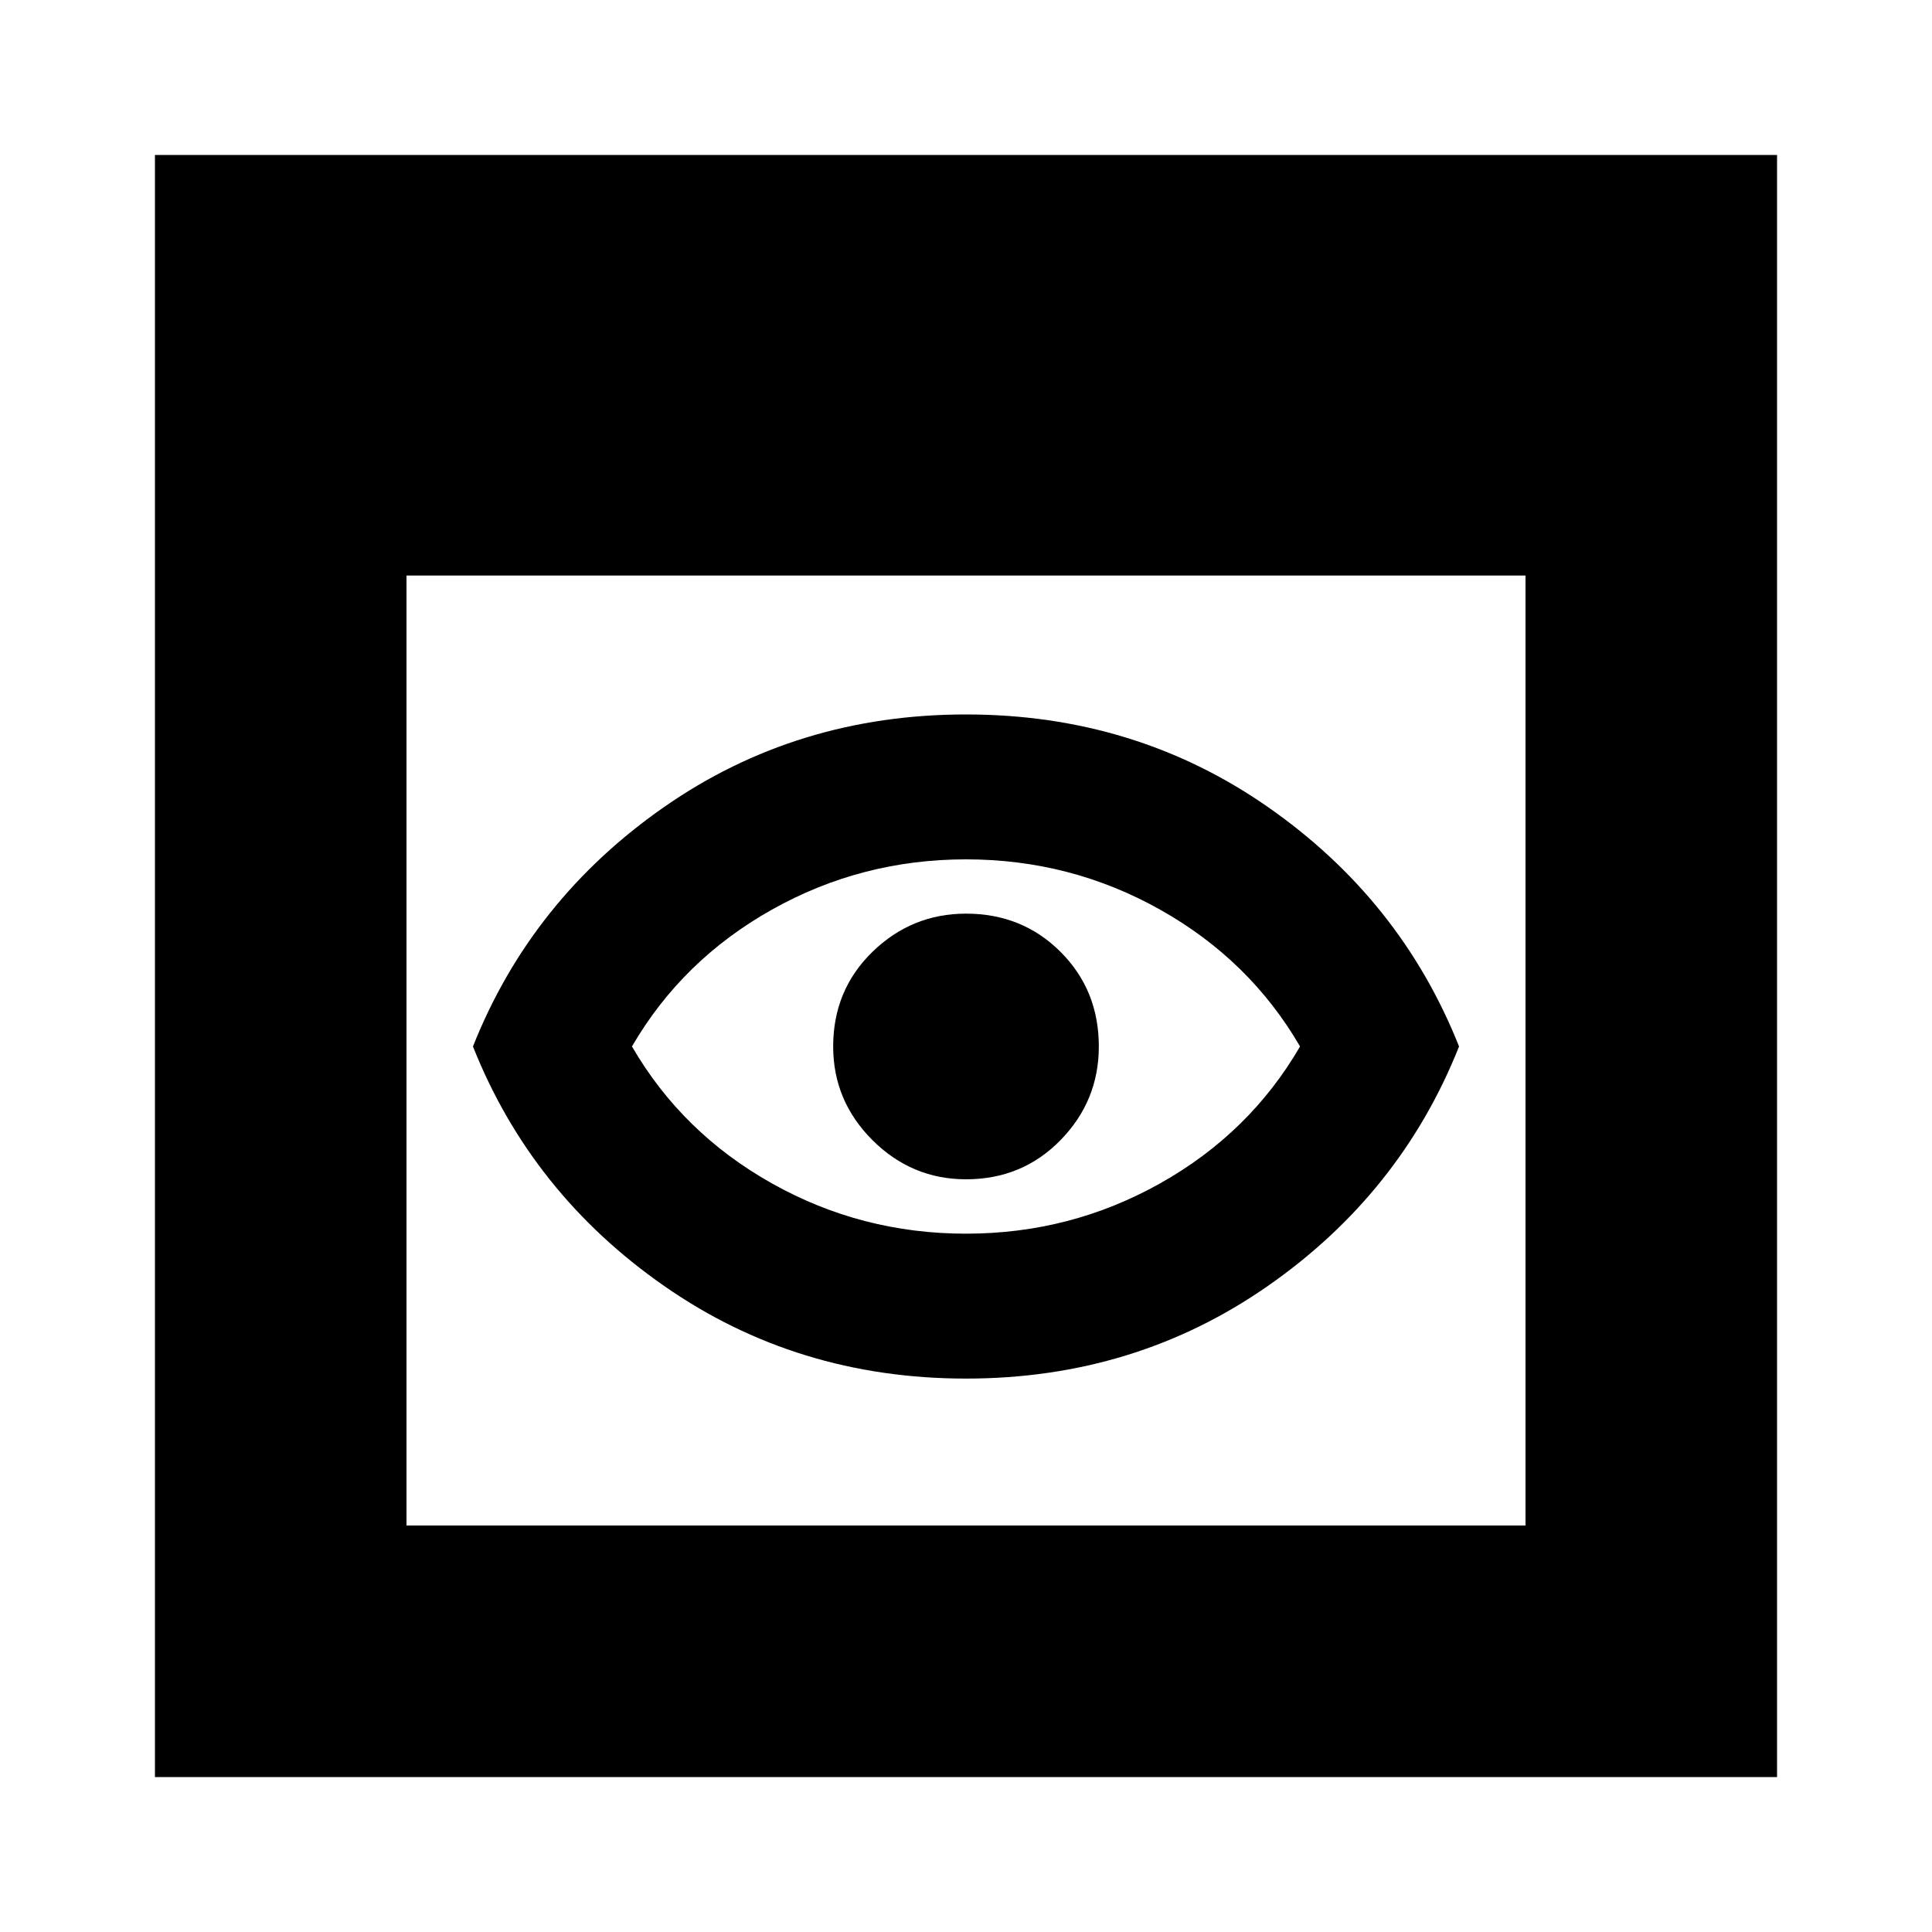 <svg xmlns="http://www.w3.org/2000/svg" height="20" width="20"><path d="M10 12.771Q11.083 12.771 12.01 12.25Q12.938 11.729 13.458 10.833Q12.938 9.938 12.01 9.417Q11.083 8.896 10 8.896Q8.917 8.896 7.99 9.417Q7.062 9.938 6.542 10.833Q7.062 11.729 7.99 12.25Q8.917 12.771 10 12.771ZM10 14.271Q8.25 14.271 6.875 13.312Q5.5 12.354 4.896 10.833Q5.5 9.312 6.875 8.354Q8.25 7.396 10 7.396Q11.75 7.396 13.125 8.354Q14.5 9.312 15.104 10.833Q14.5 12.354 13.125 13.312Q11.75 14.271 10 14.271ZM10 12.208Q9.438 12.208 9.031 11.802Q8.625 11.396 8.625 10.833Q8.625 10.25 9.031 9.854Q9.438 9.458 10 9.458Q10.583 9.458 10.979 9.854Q11.375 10.25 11.375 10.833Q11.375 11.396 10.979 11.802Q10.583 12.208 10 12.208ZM1.604 18.396V1.604H18.396V18.396ZM4.208 15.792H15.792V5.958H4.208Z"/></svg>